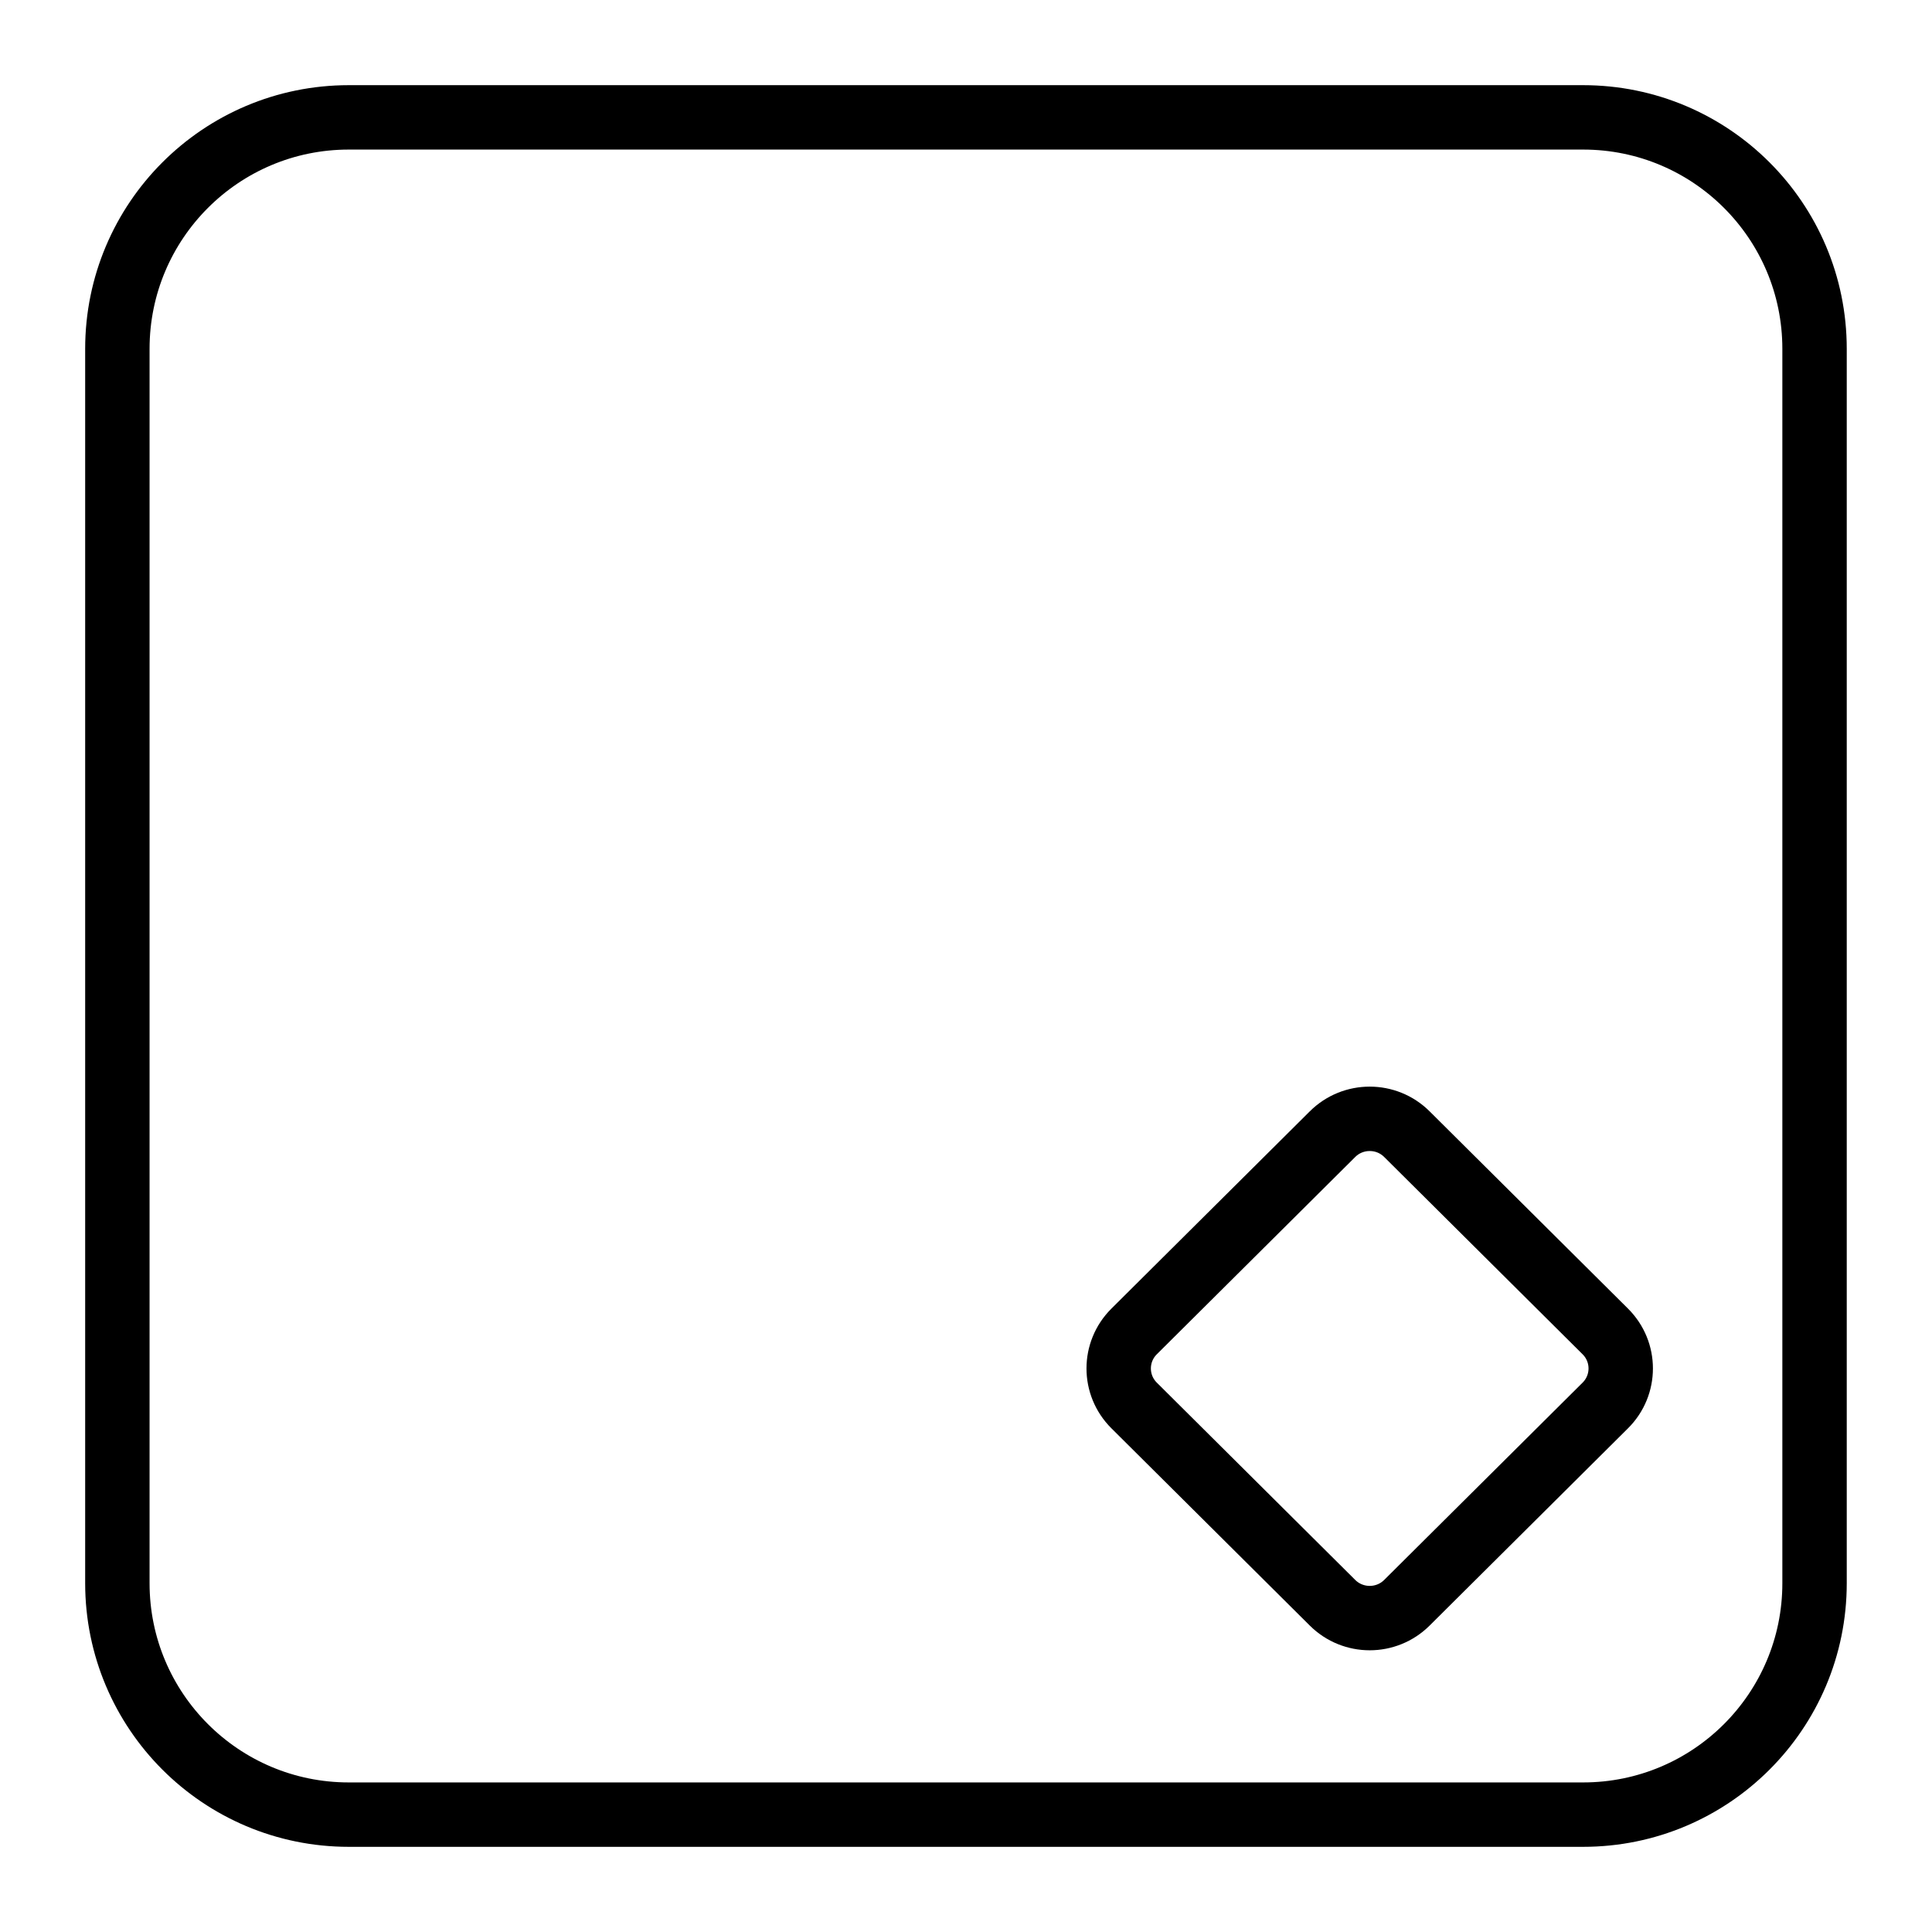 <?xml version="1.0" encoding="UTF-8" standalone="no"?>
<svg
   fill="none"
   viewBox="0 0 24 24"
   stroke-width="1.5"
   stroke="currentColor"
   class="w-6 h-6"
   version="1.1"
   id="svg4"
   xmlns="http://www.w3.org/2000/svg"
   xmlns:svg="http://www.w3.org/2000/svg">
  <defs
     id="defs8" />
  <path
     stroke-linecap="round"
     stroke-linejoin="round"
     d="m 4.333,22.542 h 15.333 c 1.588,0 2.875,-1.287 2.875,-2.875 V 4.333 c 0,-1.588 -1.287,-2.875 -2.875,-2.875 H 4.333 c -1.588,0 -2.875,1.287 -2.875,2.875 V 19.667 c 0,1.588 1.287,2.875 2.875,2.875 z"
     id="path2"
     style="stroke-width:0.8;stroke-miterlimit:4;stroke-dasharray:none" />
  <path
     stroke-linecap="round"
     stroke-linejoin="round"
     d="m 14.088,17.459 2.465,2.451 c 0.255,0.254 0.669,0.254 0.924,0 l 2.465,-2.451 c 0.255,-0.254 0.255,-0.665 0,-0.919 l -2.465,-2.451 c -0.255,-0.254 -0.669,-0.254 -0.924,0 l -2.465,2.451 c -0.255,0.254 -0.255,0.665 0,0.919 z"
     id="path2-3"
     style="stroke-width:0.8;stroke-miterlimit:4;stroke-dasharray:none" />
</svg>
